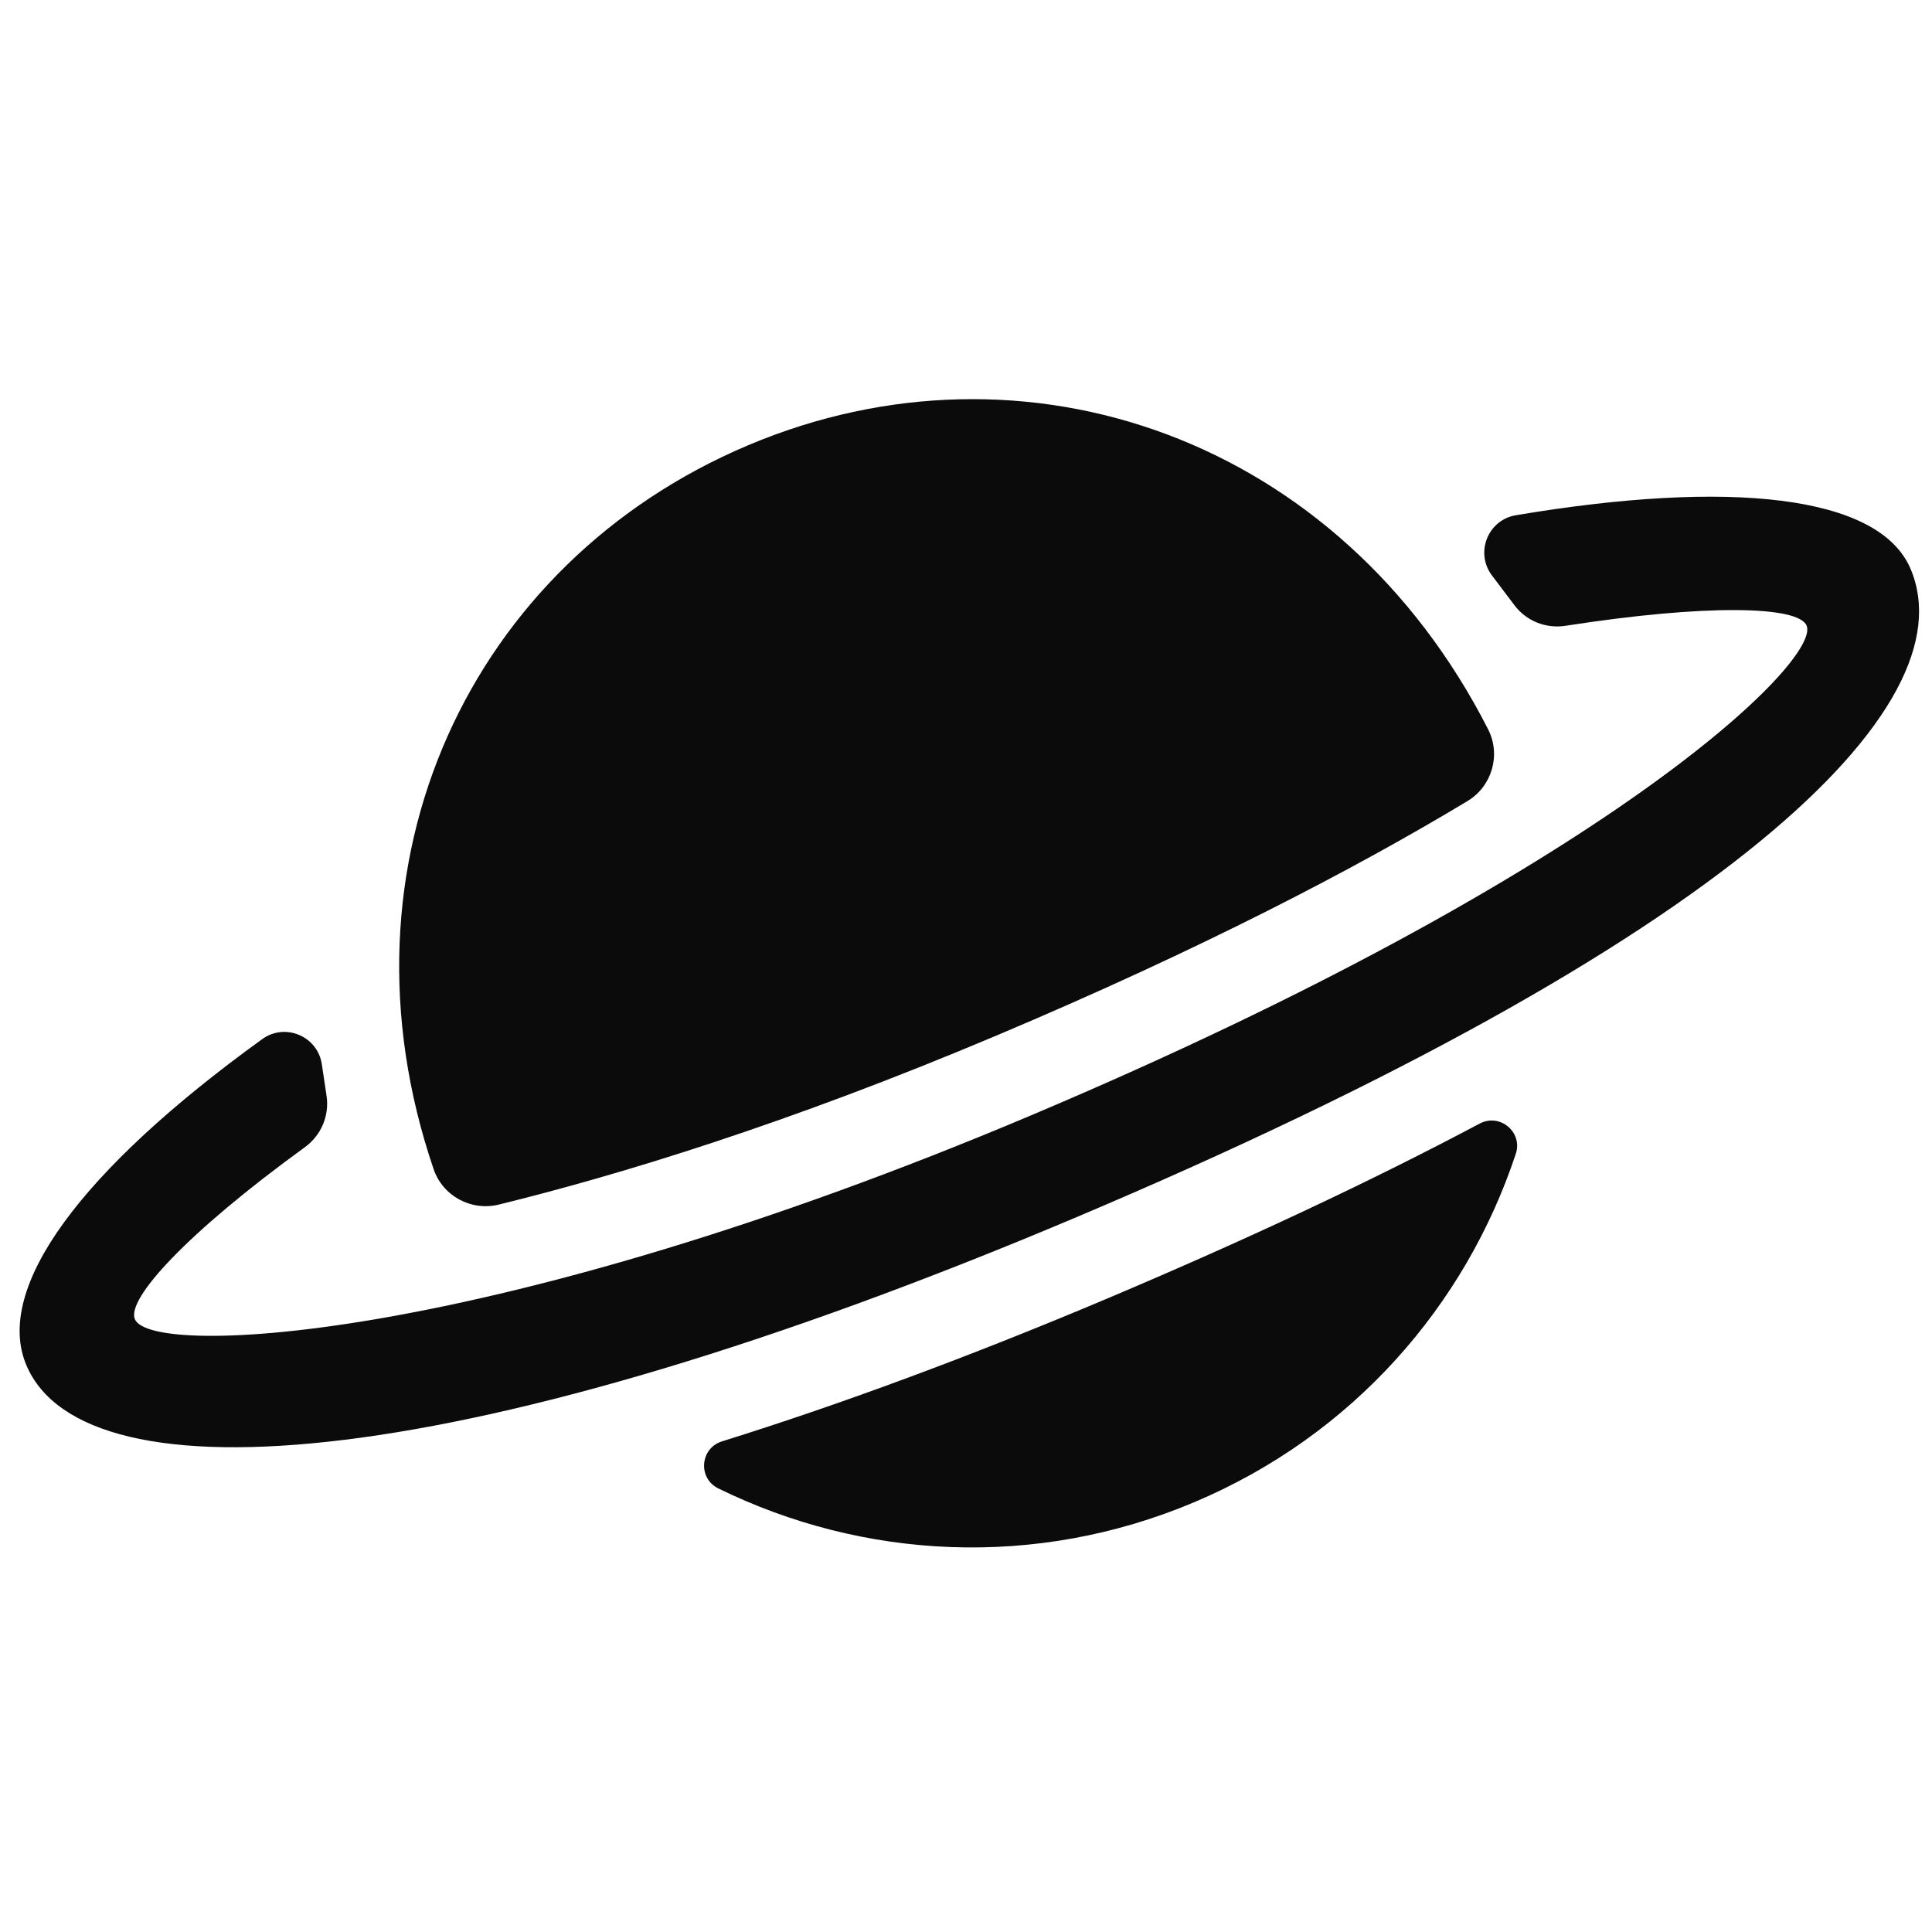 <?xml version="1.0" encoding="utf-8"?>
<!-- Generator: Adobe Illustrator 16.0.0, SVG Export Plug-In . SVG Version: 6.00 Build 0)  -->
<!DOCTYPE svg PUBLIC "-//W3C//DTD SVG 1.1//EN" "http://www.w3.org/Graphics/SVG/1.1/DTD/svg11.dtd">
<svg version="1.1" id="Слой_1" xmlns="http://www.w3.org/2000/svg" xmlns:xlink="http://www.w3.org/1999/xlink" x="0px" y="0px"
	 width="55px" height="55px" viewBox="0 0 55 55" enable-background="new 0 0 55 55" xml:space="preserve">
<path fill="#0B0B0B" d="M41.776,22.805c0.698-0.421,0.959-1.314,0.588-2.042c-4.215-8.277-13.165-11.427-21.07-8.086
	c-7.907,3.341-11.923,11.884-8.95,20.606c0.261,0.765,1.066,1.2,1.851,1.01c3.396-0.833,8.202-2.291,14.196-4.823
	C34.223,27.006,38.59,24.724,41.776,22.805L41.776,22.805z M43.113,17.23c0.339,0.449,0.897,0.672,1.453,0.585
	c4.007-0.623,6.628-0.568,6.864-0.006c0.421,0.996-5.643,6.997-22.076,13.942C14.058,38.215,4.31,38.67,3.84,37.556
	c-0.244-0.574,1.462-2.446,4.841-4.899c0.46-0.334,0.699-0.895,0.616-1.457l-0.135-0.902c-0.119-0.798-1.039-1.189-1.693-0.719
	c-5.165,3.729-7.647,7.087-6.719,9.284c1.667,3.946,12.552,3.117,29.839-4.189c18.575-7.848,25.47-14.531,23.802-18.477
	c-0.896-2.12-5.18-2.548-11.238-1.529c-0.798,0.134-1.167,1.068-0.681,1.713L43.113,17.23z M31.553,36.953
	c-3.91,1.652-7.602,3.019-11,4.08c-0.623,0.194-0.693,1.048-0.108,1.337c4.102,2.016,9.021,2.311,13.561,0.391
	c4.513-1.906,7.718-5.604,9.146-9.916c0.203-0.616-0.453-1.164-1.028-0.859C39.048,33.618,35.521,35.275,31.553,36.953
	L31.553,36.953z"/>
</svg>
